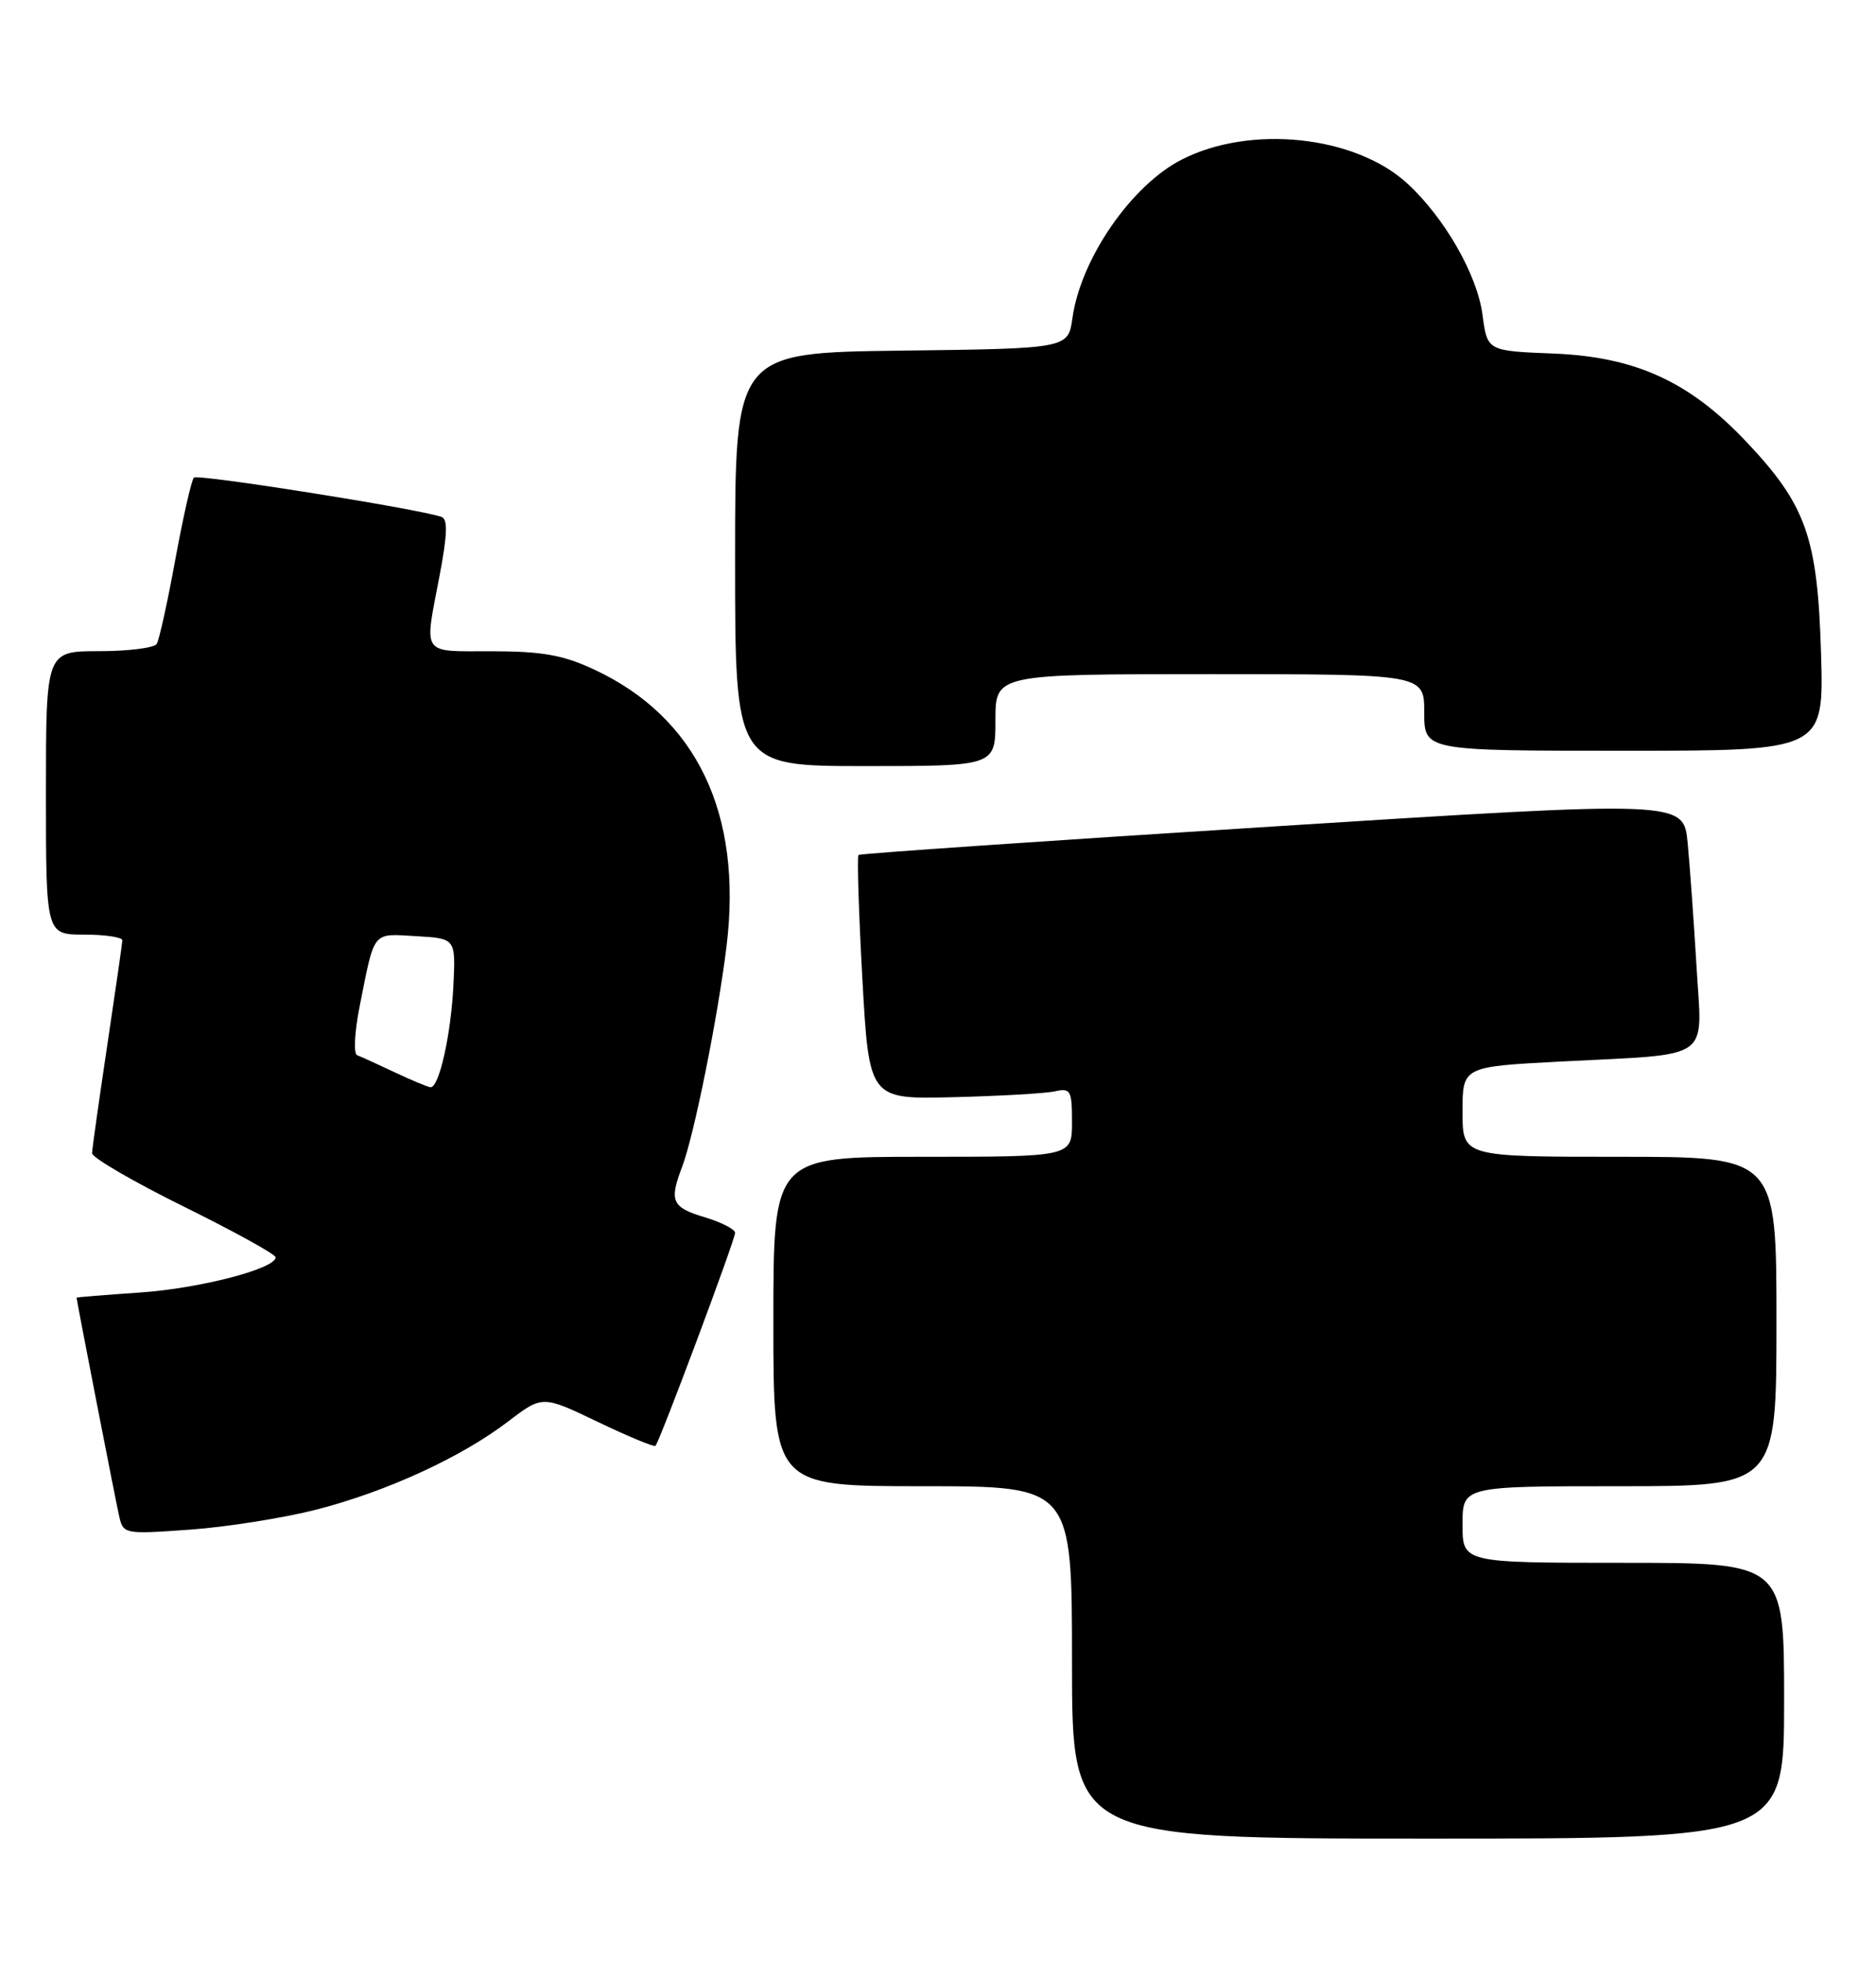 <?xml version="1.0" encoding="UTF-8" standalone="no"?>
<!DOCTYPE svg PUBLIC "-//W3C//DTD SVG 1.1//EN" "http://www.w3.org/Graphics/SVG/1.1/DTD/svg11.dtd" >
<svg xmlns="http://www.w3.org/2000/svg" xmlns:xlink="http://www.w3.org/1999/xlink" version="1.1" viewBox="0 0 245 256">
 <g >
 <path fill="currentColor"
d=" M 233.00 222.00 C 233.00 204.00 233.00 204.00 212.00 204.00 C 191.00 204.00 191.00 204.00 191.00 199.00 C 191.00 194.00 191.00 194.00 211.50 194.00 C 232.00 194.00 232.00 194.00 232.00 172.50 C 232.00 151.00 232.00 151.00 211.50 151.00 C 191.00 151.00 191.00 151.00 191.00 145.12 C 191.00 139.24 191.00 139.24 203.75 138.57 C 223.95 137.52 222.29 138.68 221.56 126.15 C 221.21 120.29 220.69 113.02 220.40 110.00 C 219.86 104.49 219.86 104.49 166.18 107.89 C 136.66 109.75 112.33 111.42 112.12 111.60 C 111.92 111.78 112.14 119.03 112.62 127.71 C 113.50 143.50 113.50 143.50 124.50 143.22 C 130.55 143.07 136.51 142.73 137.75 142.46 C 139.82 142.00 140.00 142.31 140.00 146.48 C 140.00 151.00 140.00 151.00 120.50 151.00 C 101.00 151.00 101.00 151.00 101.00 172.50 C 101.00 194.00 101.00 194.00 120.50 194.00 C 140.00 194.00 140.00 194.00 140.00 217.00 C 140.00 240.00 140.00 240.00 186.50 240.00 C 233.00 240.00 233.00 240.00 233.00 222.00 Z  M 41.30 197.06 C 50.52 194.69 60.23 190.23 66.39 185.53 C 70.84 182.14 70.84 182.14 78.06 185.60 C 82.03 187.50 85.42 188.91 85.60 188.73 C 86.15 188.18 96.00 161.84 96.00 160.93 C 96.00 160.46 94.20 159.54 92.00 158.88 C 87.74 157.61 87.37 156.77 89.08 152.32 C 90.63 148.27 93.74 132.83 94.88 123.55 C 97.01 106.22 90.98 93.63 77.60 87.40 C 73.54 85.50 70.82 85.02 64.25 85.01 C 54.89 85.00 55.39 85.72 57.40 75.18 C 58.43 69.76 58.50 67.76 57.65 67.47 C 54.49 66.39 25.82 61.85 25.32 62.34 C 25.01 62.66 23.92 67.46 22.90 73.01 C 21.89 78.56 20.79 83.52 20.47 84.05 C 20.15 84.57 16.76 85.00 12.94 85.00 C 6.00 85.00 6.00 85.00 6.00 103.50 C 6.00 122.00 6.00 122.00 11.00 122.00 C 13.75 122.00 15.99 122.34 15.98 122.75 C 15.96 123.16 15.07 129.35 14.00 136.50 C 12.93 143.65 12.04 149.96 12.02 150.53 C 12.01 151.10 17.40 154.24 24.00 157.50 C 30.60 160.76 36.00 163.74 36.00 164.12 C 36.00 165.61 26.07 168.19 18.25 168.72 C 13.71 169.03 10.00 169.33 10.00 169.39 C 10.02 169.82 15.12 196.00 15.56 197.90 C 16.10 200.26 16.23 200.28 24.81 199.67 C 29.59 199.33 37.01 198.15 41.30 197.06 Z  M 130.00 94.00 C 130.00 88.00 130.00 88.00 158.00 88.00 C 186.00 88.00 186.00 88.00 186.00 93.00 C 186.00 98.00 186.00 98.00 212.10 98.00 C 238.20 98.00 238.20 98.00 237.82 85.25 C 237.37 70.14 235.88 65.93 228.07 57.67 C 220.63 49.80 213.59 46.58 202.87 46.15 C 194.23 45.81 194.23 45.81 193.61 41.08 C 192.91 35.83 188.63 28.38 183.76 23.92 C 176.93 17.69 163.30 16.25 154.33 20.83 C 147.76 24.18 141.15 33.76 140.06 41.50 C 139.50 45.50 139.50 45.50 117.75 45.77 C 96.00 46.04 96.00 46.04 96.00 73.02 C 96.00 100.00 96.00 100.00 113.00 100.00 C 130.00 100.00 130.00 100.00 130.00 94.00 Z  M 51.50 139.95 C 49.30 138.91 47.11 137.91 46.64 137.74 C 46.16 137.57 46.30 134.74 46.95 131.46 C 48.96 121.34 48.54 121.87 54.33 122.20 C 59.50 122.50 59.50 122.50 59.22 128.50 C 58.91 135.04 57.34 142.05 56.21 141.92 C 55.82 141.87 53.70 140.99 51.50 139.95 Z "/>
</g>
</svg>